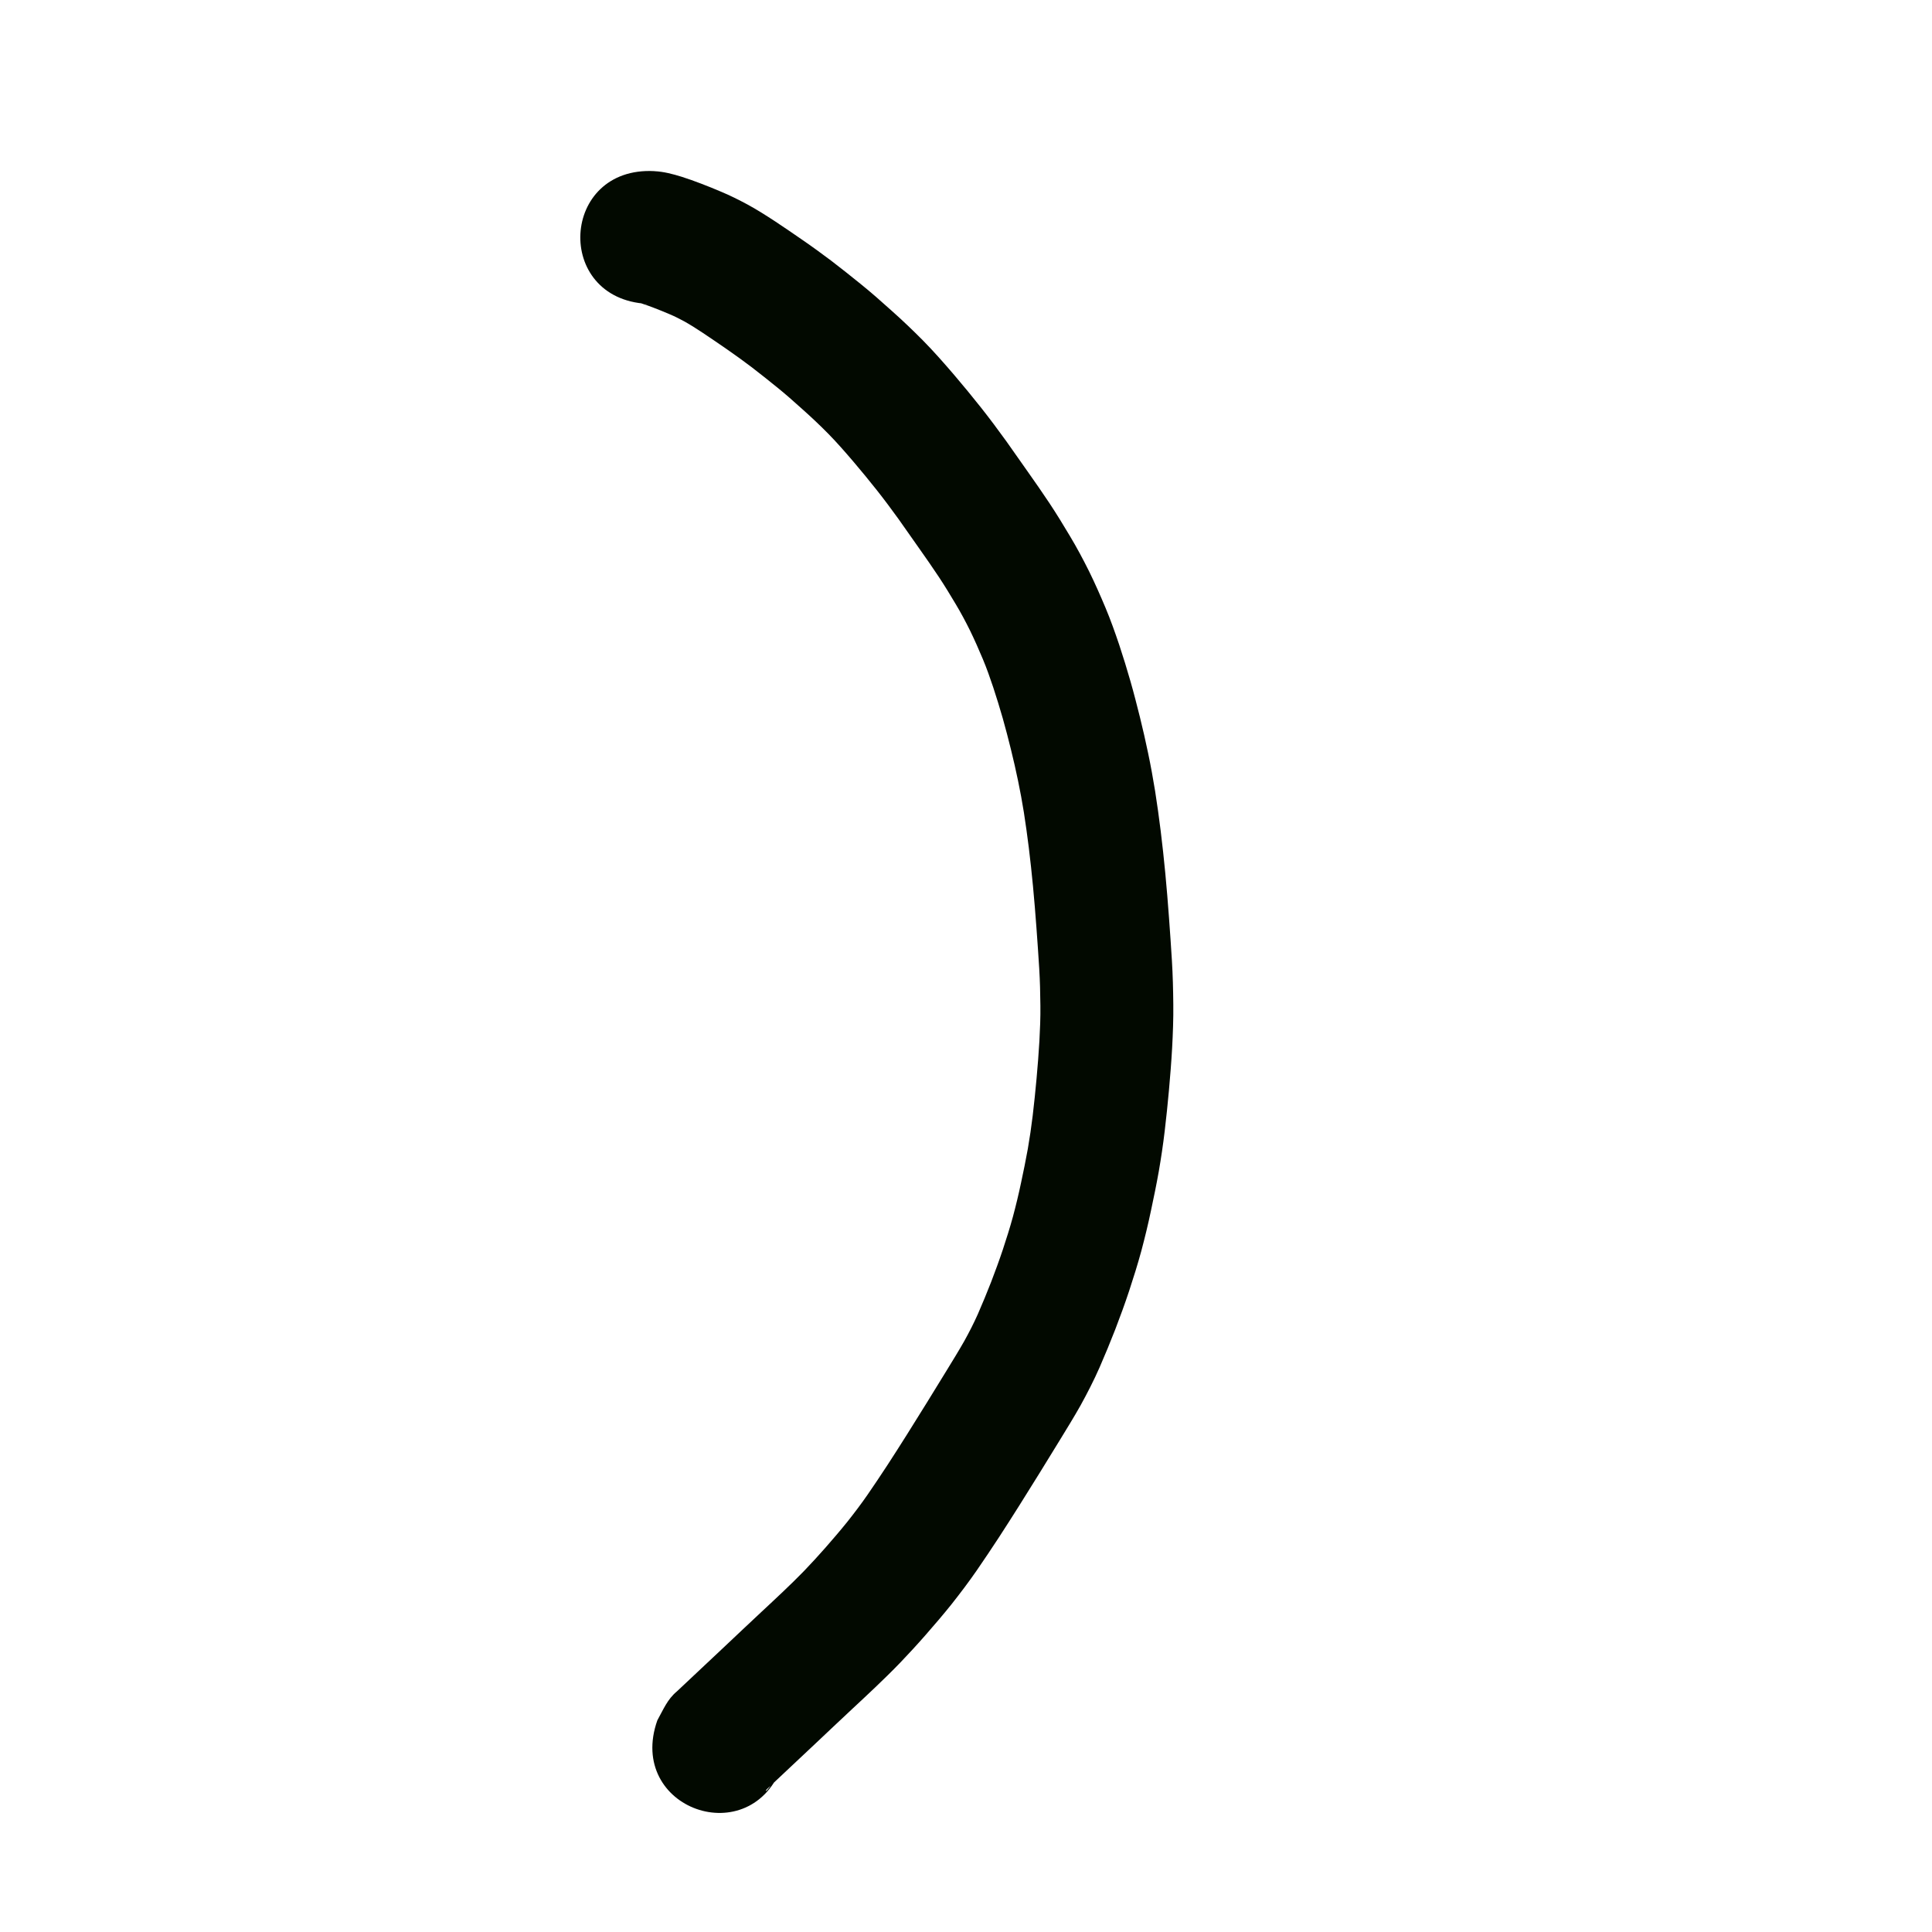 <?xml version="1.0" encoding="UTF-8" standalone="no"?>
<!-- Created with Inkscape (http://www.inkscape.org/) -->

<svg
   xmlns:dc="http://purl.org/dc/elements/1.1/"
   xmlns:cc="http://creativecommons.org/ns#"
   xmlns:rdf="http://www.w3.org/1999/02/22-rdf-syntax-ns#"
   xmlns:svg="http://www.w3.org/2000/svg"
   xmlns="http://www.w3.org/2000/svg"
   xmlns:sodipodi="http://sodipodi.sourceforge.net/DTD/sodipodi-0.dtd"
   xmlns:inkscape="http://www.inkscape.org/namespaces/inkscape"
   width="10cm"
   height="10cm"
   viewBox="0 0 100 100"
   version="1.1"
   id="svg8"
   sodipodi:docname="la.svg"
   inkscape:version="0.92.3 (2405546, 2018-03-11)">
  <defs
     id="defs2" />
  <sodipodi:namedview
     id="base"
     pagecolor="#ffffff"
     bordercolor="#666666"
     borderopacity="1.0"
     inkscape:pageopacity="0.0"
     inkscape:pageshadow="2"
     inkscape:zoom="1"
     inkscape:cx="125.50186"
     inkscape:cy="200.50542"
     inkscape:document-units="cm"
     inkscape:current-layer="layer1"
     showgrid="true"
     units="cm"
     inkscape:window-width="1920"
     inkscape:window-height="1017"
     inkscape:window-x="-8"
     inkscape:window-y="-8"
     inkscape:window-maximized="1"
     inkscape:snap-nodes="false">
    <inkscape:grid
       type="xygrid"
       id="grid815"
       units="cm"
       spacingx="10"
       spacingy="10" />
  </sodipodi:namedview>
  <g
     inkscape:label="Layer 1"
     inkscape:groupmode="layer"
     id="layer1"
     transform="translate(0,-197)">
    <path
       style="opacity:1;fill:#020900;fill-opacity:1;stroke:none;stroke-width:1;stroke-linecap:butt;stroke-linejoin:round;stroke-miterlimit:4;stroke-dasharray:none;stroke-opacity:1"
       id="path1145"
       d="m 33.871,205.86 c 0.482,0.023 0.949,0.146 1.407,0.288 0.339,0.106 0.672,0.228 1.004,0.354 0.359,0.135 0.713,0.281 1.065,0.431 0.453,0.19 0.892,0.41 1.325,0.642 0.504,0.272 0.986,0.581 1.465,0.894 0.473,0.312 0.939,0.634 1.405,0.955 0.503,0.345 0.994,0.705 1.482,1.071 0.507,0.387 1.005,0.785 1.501,1.186 0.552,0.443 1.082,0.912 1.608,1.386 0.561,0.498 1.104,1.016 1.633,1.549 0.565,0.573 1.095,1.177 1.619,1.788 0.478,0.56 0.945,1.129 1.402,1.706 0.448,0.567 0.88,1.147 1.303,1.733 0.376,0.529 0.746,1.062 1.121,1.592 0.376,0.529 0.744,1.064 1.105,1.604 0.37,0.557 0.718,1.128 1.06,1.702 0.361,0.6 0.689,1.217 1.001,1.843 0.301,0.613 0.576,1.238 0.841,1.867 0.267,0.634 0.496,1.283 0.716,1.935 0.208,0.624 0.399,1.253 0.581,1.884 0.176,0.614 0.333,1.232 0.488,1.851 0.155,0.621 0.294,1.246 0.426,1.873 0.136,0.646 0.253,1.296 0.359,1.947 0.11,0.689 0.202,1.38 0.29,2.072 0.091,0.727 0.167,1.456 0.238,2.185 0.074,0.769 0.135,1.54 0.192,2.31 0.054,0.736 0.105,1.472 0.15,2.208 0.046,0.755 0.065,1.511 0.072,2.267 0.009,0.756 -0.021,1.512 -0.061,2.267 -0.041,0.731 -0.1,1.462 -0.165,2.191 -0.063,0.705 -0.137,1.408 -0.22,2.111 -0.082,0.697 -0.186,1.391 -0.306,2.083 -0.119,0.673 -0.257,1.342 -0.4,2.01 -0.147,0.709 -0.319,1.412 -0.505,2.111 -0.189,0.696 -0.406,1.383 -0.631,2.068 -0.222,0.67 -0.465,1.332 -0.718,1.991 -0.256,0.658 -0.526,1.311 -0.808,1.958 -0.297,0.675 -0.634,1.331 -0.99,1.977 -0.341,0.605 -0.706,1.195 -1.068,1.787 -0.342,0.562 -0.688,1.121 -1.034,1.681 -0.351,0.567 -0.703,1.133 -1.059,1.697 -0.353,0.559 -0.707,1.116 -1.068,1.67 -0.373,0.569 -0.751,1.135 -1.137,1.695 -0.418,0.605 -0.862,1.191 -1.318,1.768 -0.436,0.544 -0.891,1.073 -1.35,1.598 -0.424,0.485 -0.861,0.957 -1.306,1.423 -0.42,0.437 -0.856,0.859 -1.294,1.278 -0.386,0.369 -0.778,0.732 -1.169,1.097 -0.332,0.31 -0.663,0.622 -0.994,0.933 -0.282,0.265 -0.563,0.532 -0.845,0.798 -0.232,0.218 -0.464,0.436 -0.696,0.654 -0.184,0.173 -0.368,0.346 -0.553,0.519 -0.147,0.138 -0.294,0.276 -0.44,0.414 -0.117,0.11 -0.234,0.22 -0.351,0.33 -0.093,0.088 -0.187,0.175 -0.28,0.263 -0.074,0.07 -0.149,0.14 -0.223,0.209 -0.166,0.129 -0.149,0.311 0.204,-0.228 0.209,-0.319 0.376,-0.665 0.564,-0.997 -1.623,4.586 -8.108,2.291 -6.485,-2.295 v 0 c 0.321,-0.577 0.515,-1.081 1.008,-1.494 0.074,-0.07 0.149,-0.14 0.223,-0.209 0.093,-0.088 0.187,-0.175 0.28,-0.263 0.117,-0.11 0.234,-0.22 0.351,-0.33 0.147,-0.138 0.294,-0.276 0.44,-0.414 0.184,-0.173 0.368,-0.346 0.553,-0.519 0.23,-0.216 0.46,-0.432 0.689,-0.648 0.284,-0.267 0.566,-0.535 0.85,-0.802 0.335,-0.315 0.671,-0.63 1.007,-0.945 0.37,-0.346 0.742,-0.69 1.109,-1.04 0.365,-0.349 0.728,-0.699 1.079,-1.062 0.374,-0.391 0.742,-0.789 1.099,-1.196 0.387,-0.442 0.77,-0.887 1.139,-1.345 0.362,-0.457 0.715,-0.921 1.047,-1.401 0.352,-0.51 0.696,-1.025 1.035,-1.543 0.343,-0.526 0.68,-1.057 1.015,-1.588 0.346,-0.547 0.687,-1.097 1.028,-1.648 0.34,-0.549 0.679,-1.099 1.015,-1.65 0.31,-0.506 0.622,-1.011 0.916,-1.527 0.254,-0.457 0.493,-0.923 0.706,-1.401 0.241,-0.55 0.469,-1.106 0.688,-1.665 0.213,-0.555 0.418,-1.112 0.606,-1.676 0.185,-0.562 0.364,-1.125 0.52,-1.696 0.157,-0.586 0.3,-1.176 0.424,-1.77 0.124,-0.582 0.245,-1.164 0.349,-1.75 0.099,-0.569 0.183,-1.141 0.252,-1.715 0.075,-0.637 0.142,-1.275 0.199,-1.914 0.058,-0.649 0.111,-1.298 0.148,-1.948 0.033,-0.612 0.059,-1.225 0.051,-1.838 -0.006,-0.638 -0.021,-1.276 -0.06,-1.914 -0.043,-0.704 -0.092,-1.408 -0.144,-2.112 -0.054,-0.719 -0.11,-1.437 -0.179,-2.154 -0.065,-0.664 -0.133,-1.327 -0.216,-1.988 -0.077,-0.61 -0.159,-1.22 -0.255,-1.827 -0.089,-0.549 -0.188,-1.097 -0.302,-1.641 -0.114,-0.544 -0.235,-1.086 -0.369,-1.624 -0.134,-0.537 -0.27,-1.073 -0.422,-1.605 -0.155,-0.536 -0.316,-1.07 -0.492,-1.6 -0.166,-0.494 -0.337,-0.987 -0.539,-1.467 -0.208,-0.495 -0.424,-0.987 -0.659,-1.47 -0.233,-0.471 -0.48,-0.934 -0.75,-1.384 -0.282,-0.474 -0.568,-0.945 -0.873,-1.405 -0.326,-0.489 -0.66,-0.973 -1,-1.452 -0.362,-0.512 -0.719,-1.027 -1.082,-1.538 -0.362,-0.502 -0.732,-0.999 -1.116,-1.485 -0.402,-0.508 -0.813,-1.009 -1.234,-1.503 -0.416,-0.486 -0.836,-0.968 -1.284,-1.425 -0.433,-0.439 -0.882,-0.863 -1.343,-1.273 -0.436,-0.392 -0.873,-0.782 -1.33,-1.149 -0.433,-0.35 -0.868,-0.697 -1.309,-1.036 -0.413,-0.31 -0.829,-0.616 -1.254,-0.908 -0.42,-0.289 -0.84,-0.579 -1.265,-0.861 -0.313,-0.205 -0.628,-0.41 -0.956,-0.592 -0.25,-0.135 -0.502,-0.264 -0.765,-0.373 -0.268,-0.114 -0.538,-0.226 -0.811,-0.329 -0.202,-0.077 -0.405,-0.152 -0.61,-0.218 -0.259,-0.082 0.197,0.036 0.271,0.013 -4.857,-0.259 -4.491,-7.129 0.367,-6.869 z"
       inkscape:connector-curvature="0" />
  </g>
</svg>
